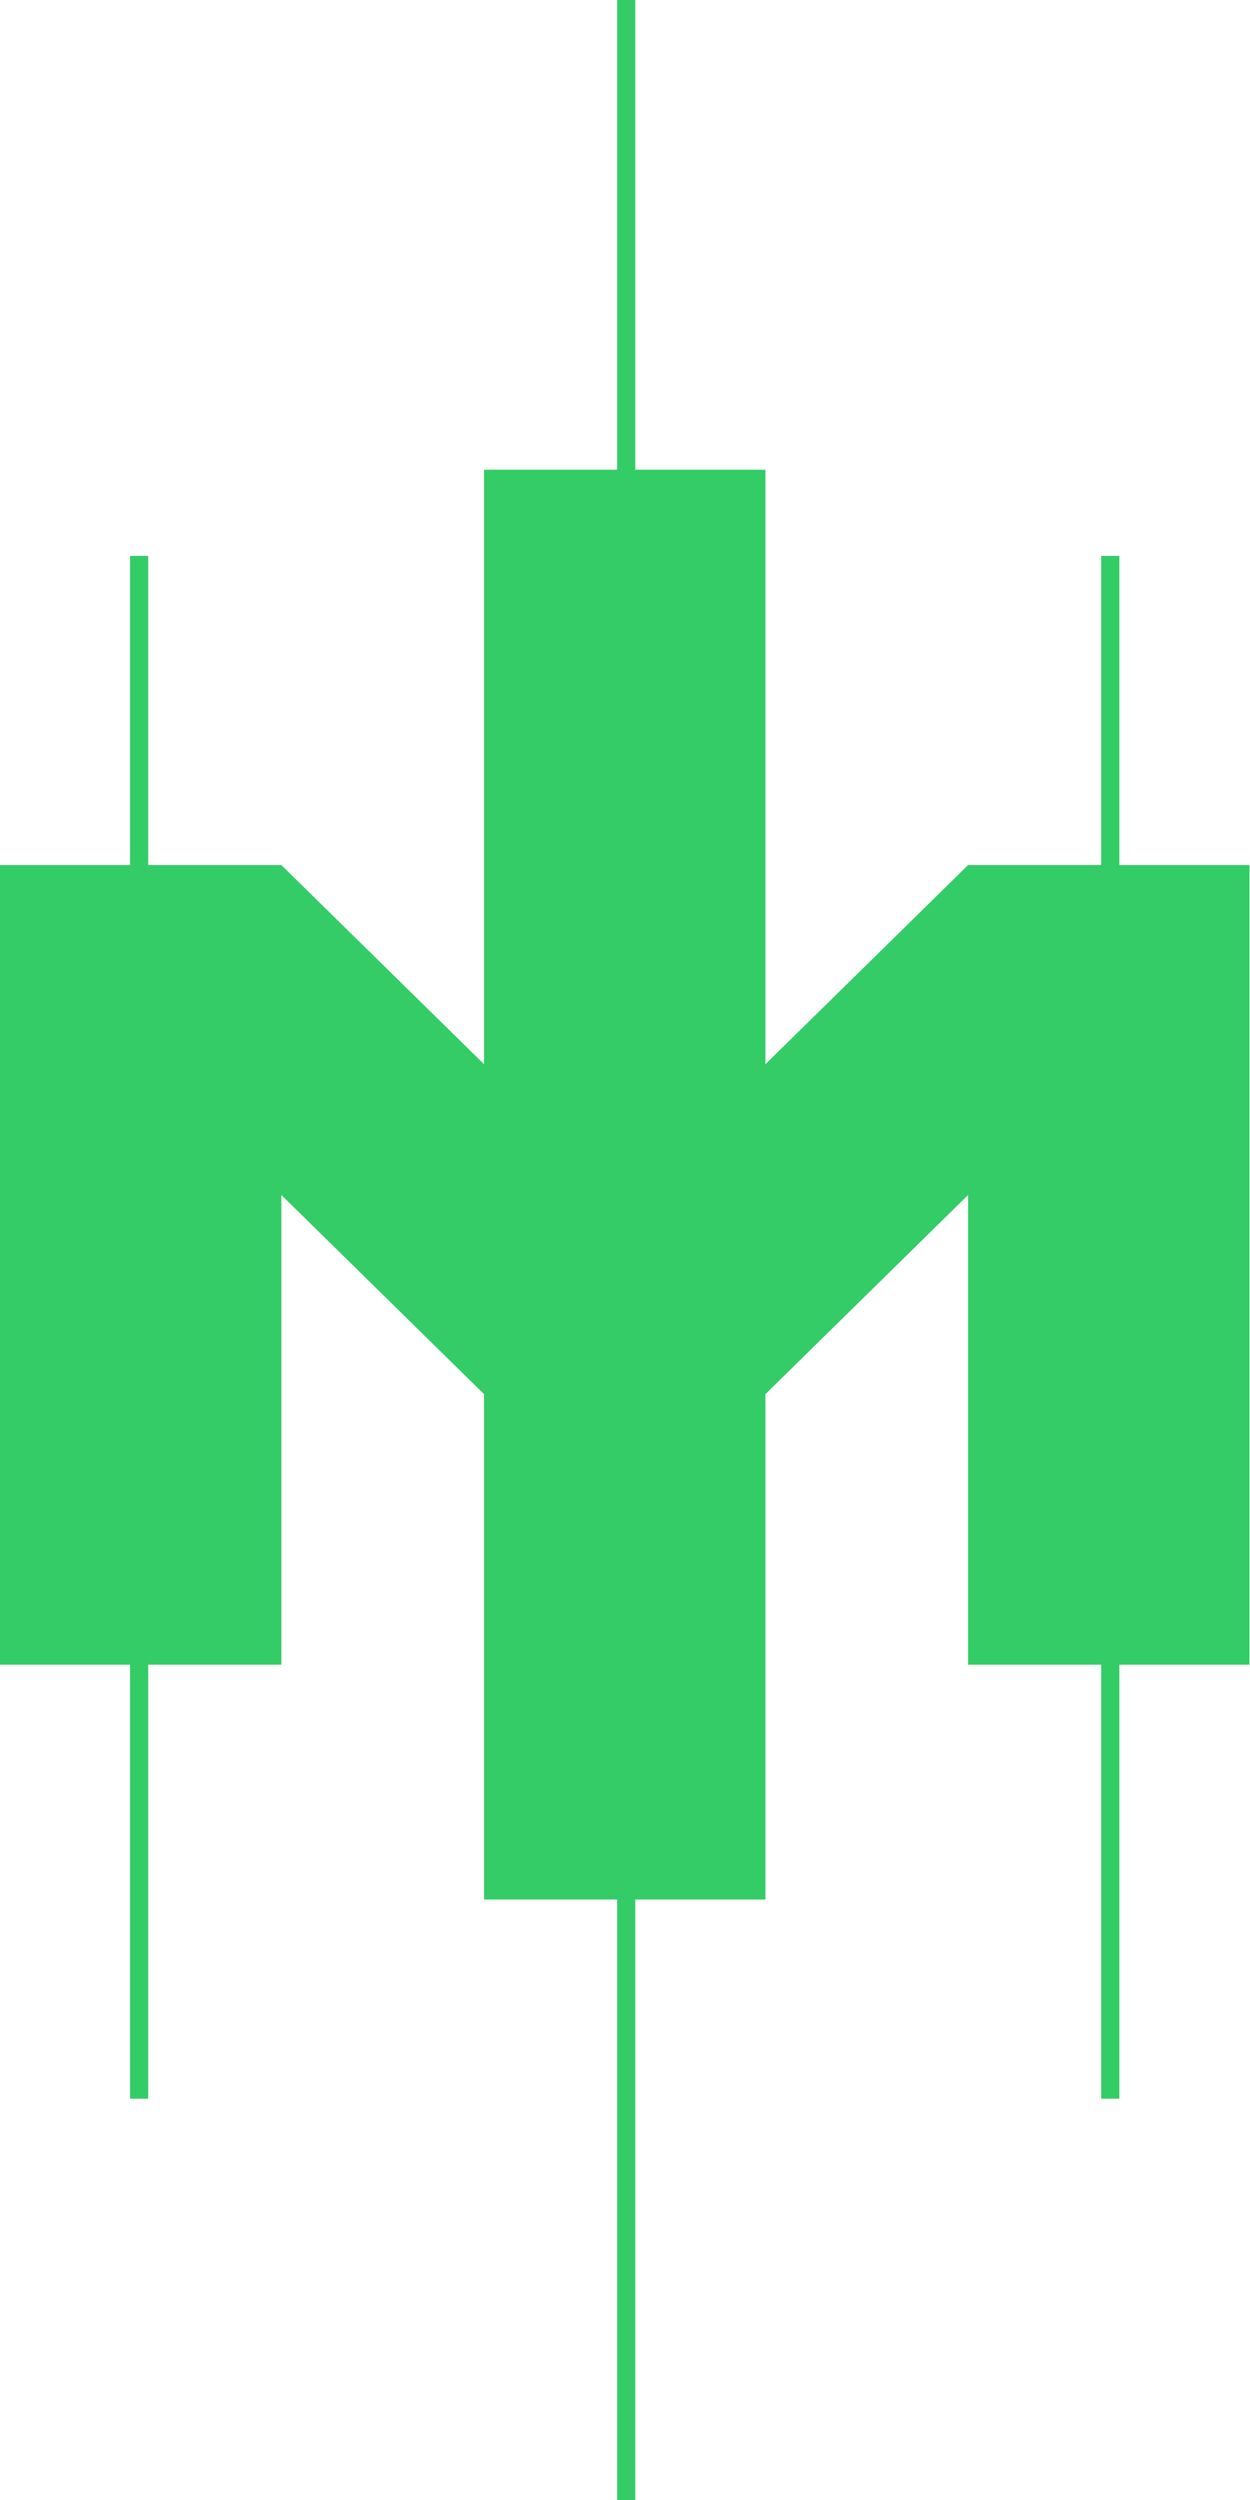<svg width="21" height="42" viewBox="0 0 21 42" fill="none" xmlns="http://www.w3.org/2000/svg">
    <path d="M18.805 14.533V9.339H18.5V14.533H16.264L12.859 17.879V7.891H10.673V0H10.368V7.891H8.132V17.879L4.727 14.533H2.49V9.339H2.185V14.533H0V27.967H2.185V35.258H2.49V27.967H4.727V20.076L8.132 23.422V31.912H10.368V42H10.673V31.912H12.859V23.422L16.264 20.076V27.967H18.5V35.258H18.805V27.967H20.991V14.533H18.805Z"
          fill="#33CC66"/>
</svg>
